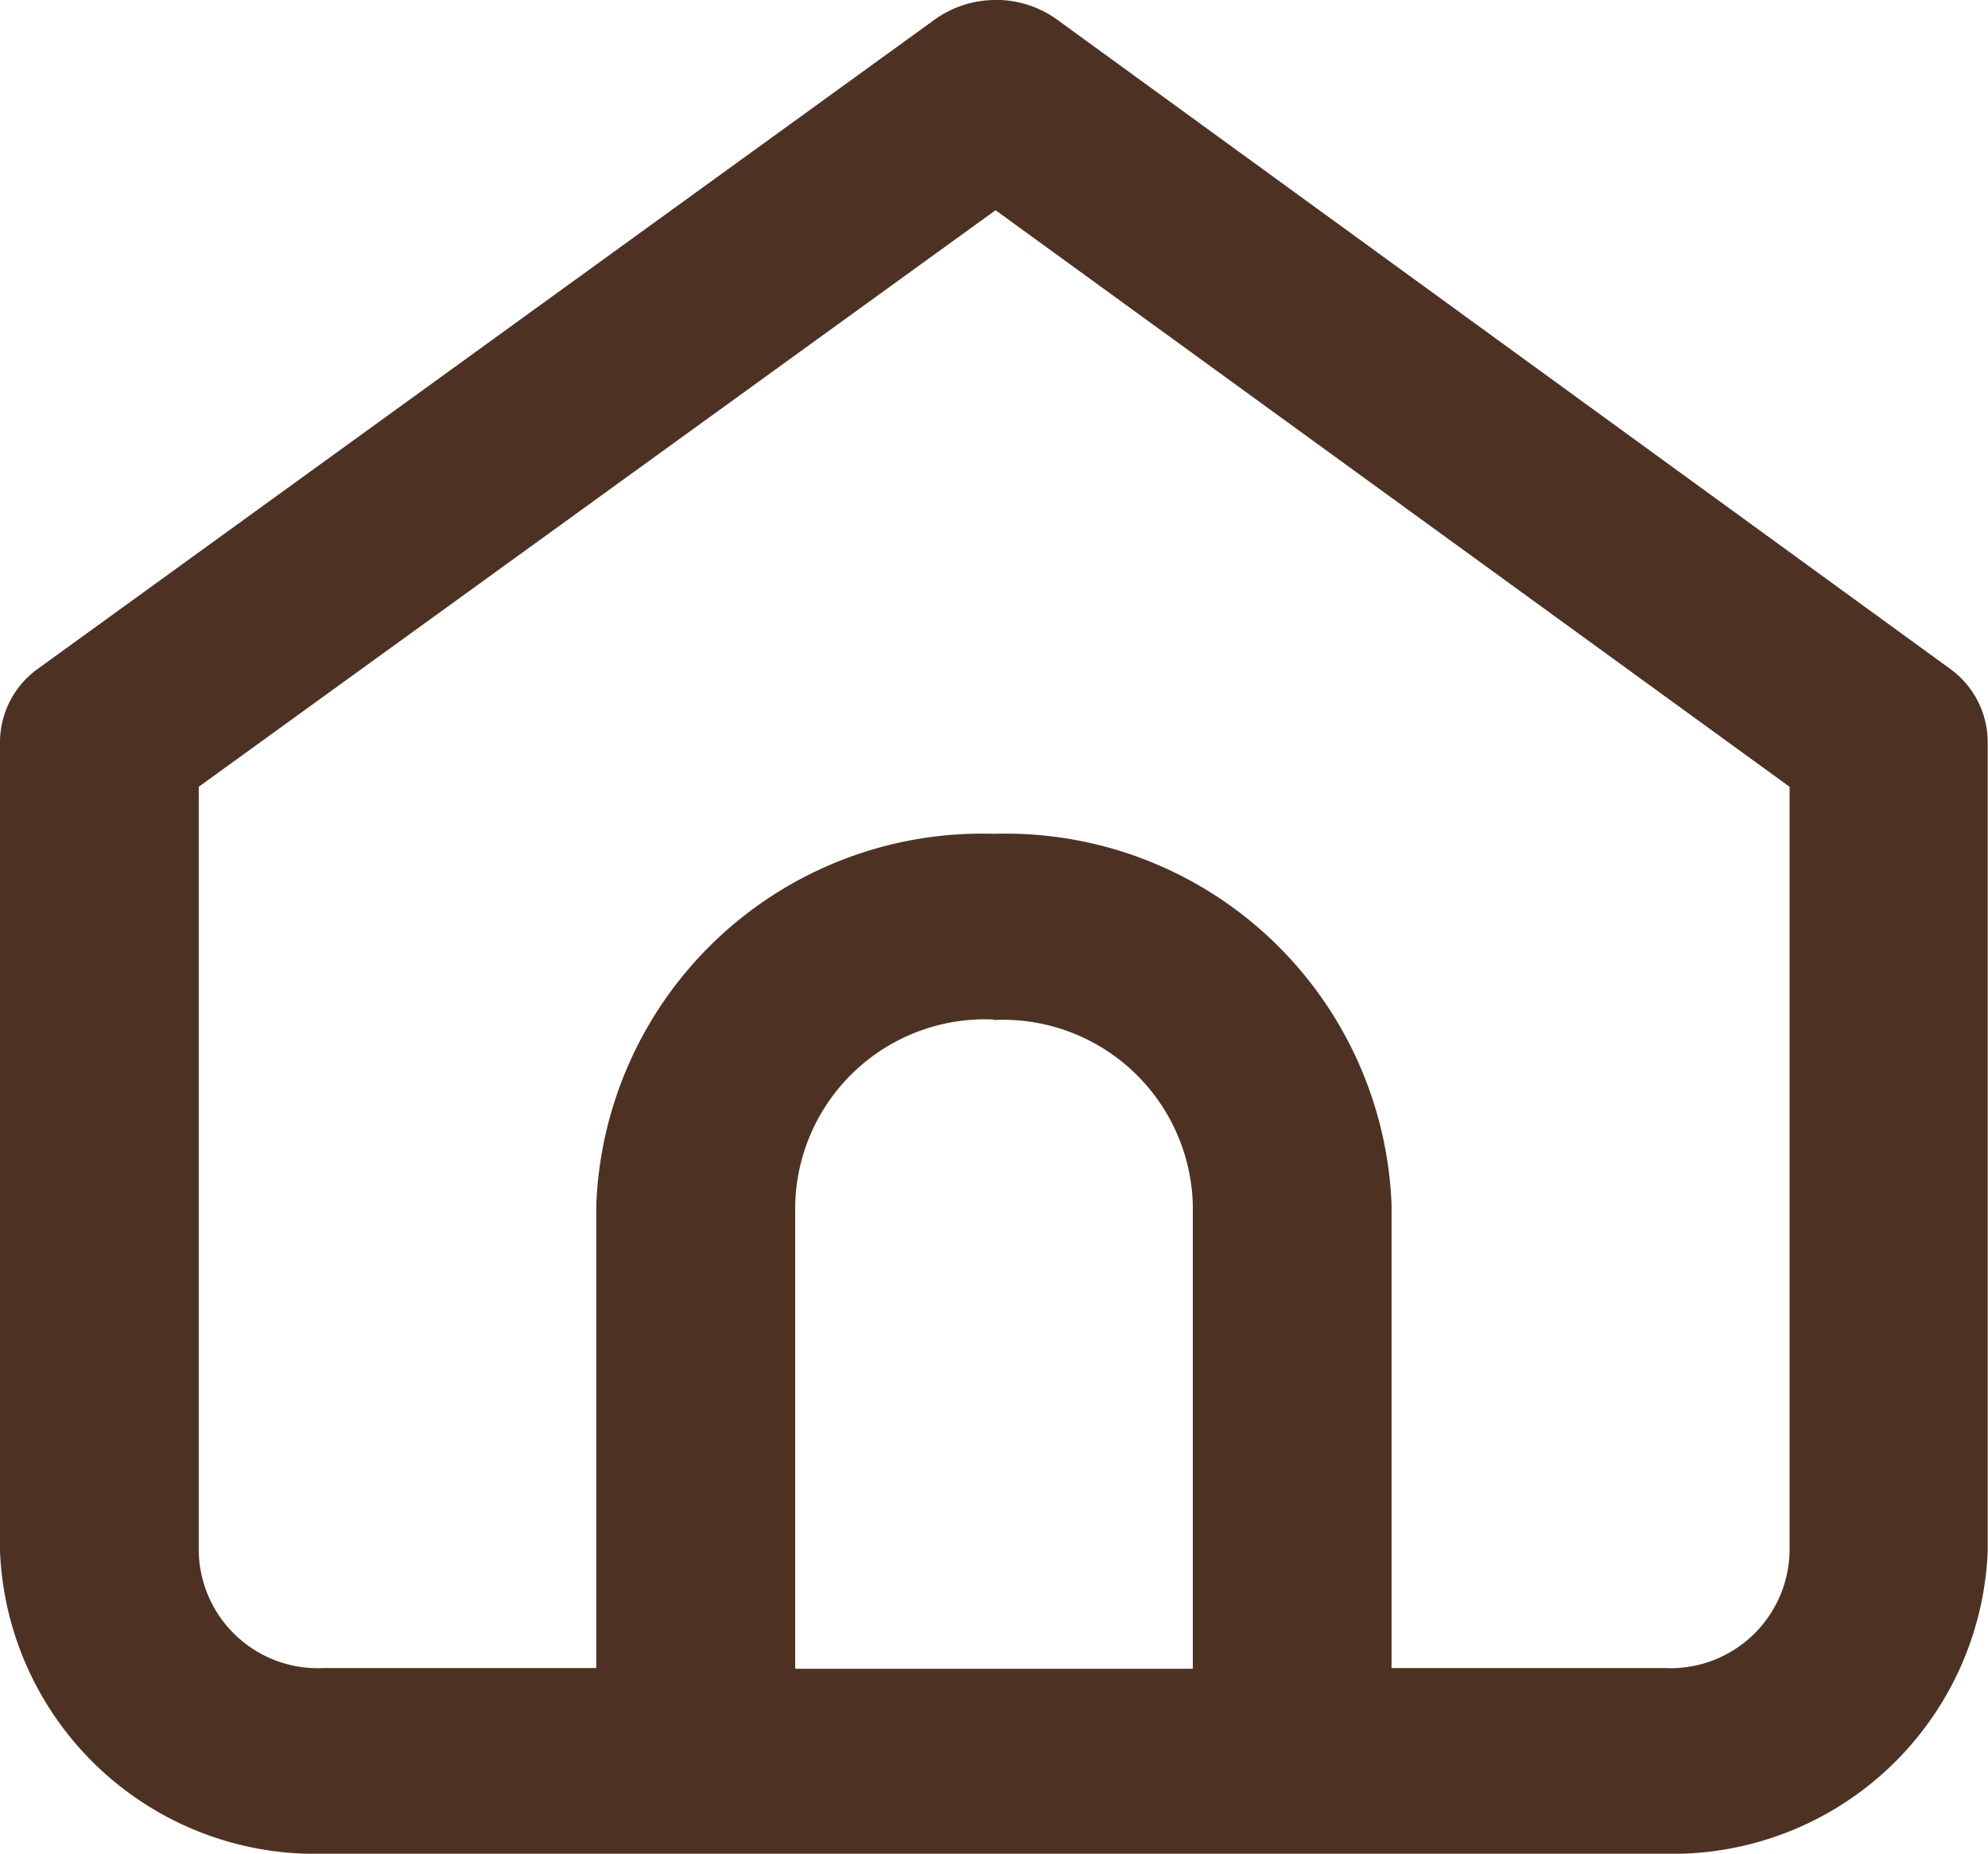 <svg xmlns="http://www.w3.org/2000/svg" width="25.538" height="23.808" viewBox="0 0 25.538 23.808">
  <g id="g1265" transform="translate(0 0)">
    <path id="rect1251" d="M14.779,292.65a1.337,1.337,0,0,0-.771.251L2.494,301.234a1.164,1.164,0,0,0-.494.939v10.4a4.052,4.052,0,0,0,4.167,3.885h17.2a4.052,4.052,0,0,0,4.167-3.885v-10.4a1.163,1.163,0,0,0-.491-.939L15.577,292.9a1.338,1.338,0,0,0-.8-.251Zm.01,2.7,10.2,7.405v9.818a1.53,1.53,0,0,1-1.614,1.5H19.876v-5.952a4.96,4.96,0,0,0-5.108-4.762,4.96,4.96,0,0,0-5.108,4.762v5.952H6.167a1.53,1.53,0,0,1-1.614-1.5v-9.818Zm-.02,10.4a2.44,2.44,0,0,1,2.554,2.381v5.952H12.215v-5.952A2.44,2.44,0,0,1,14.769,305.744Z" transform="translate(-2 -292.65)" fill="#4d3223"/>
  </g>
</svg>

